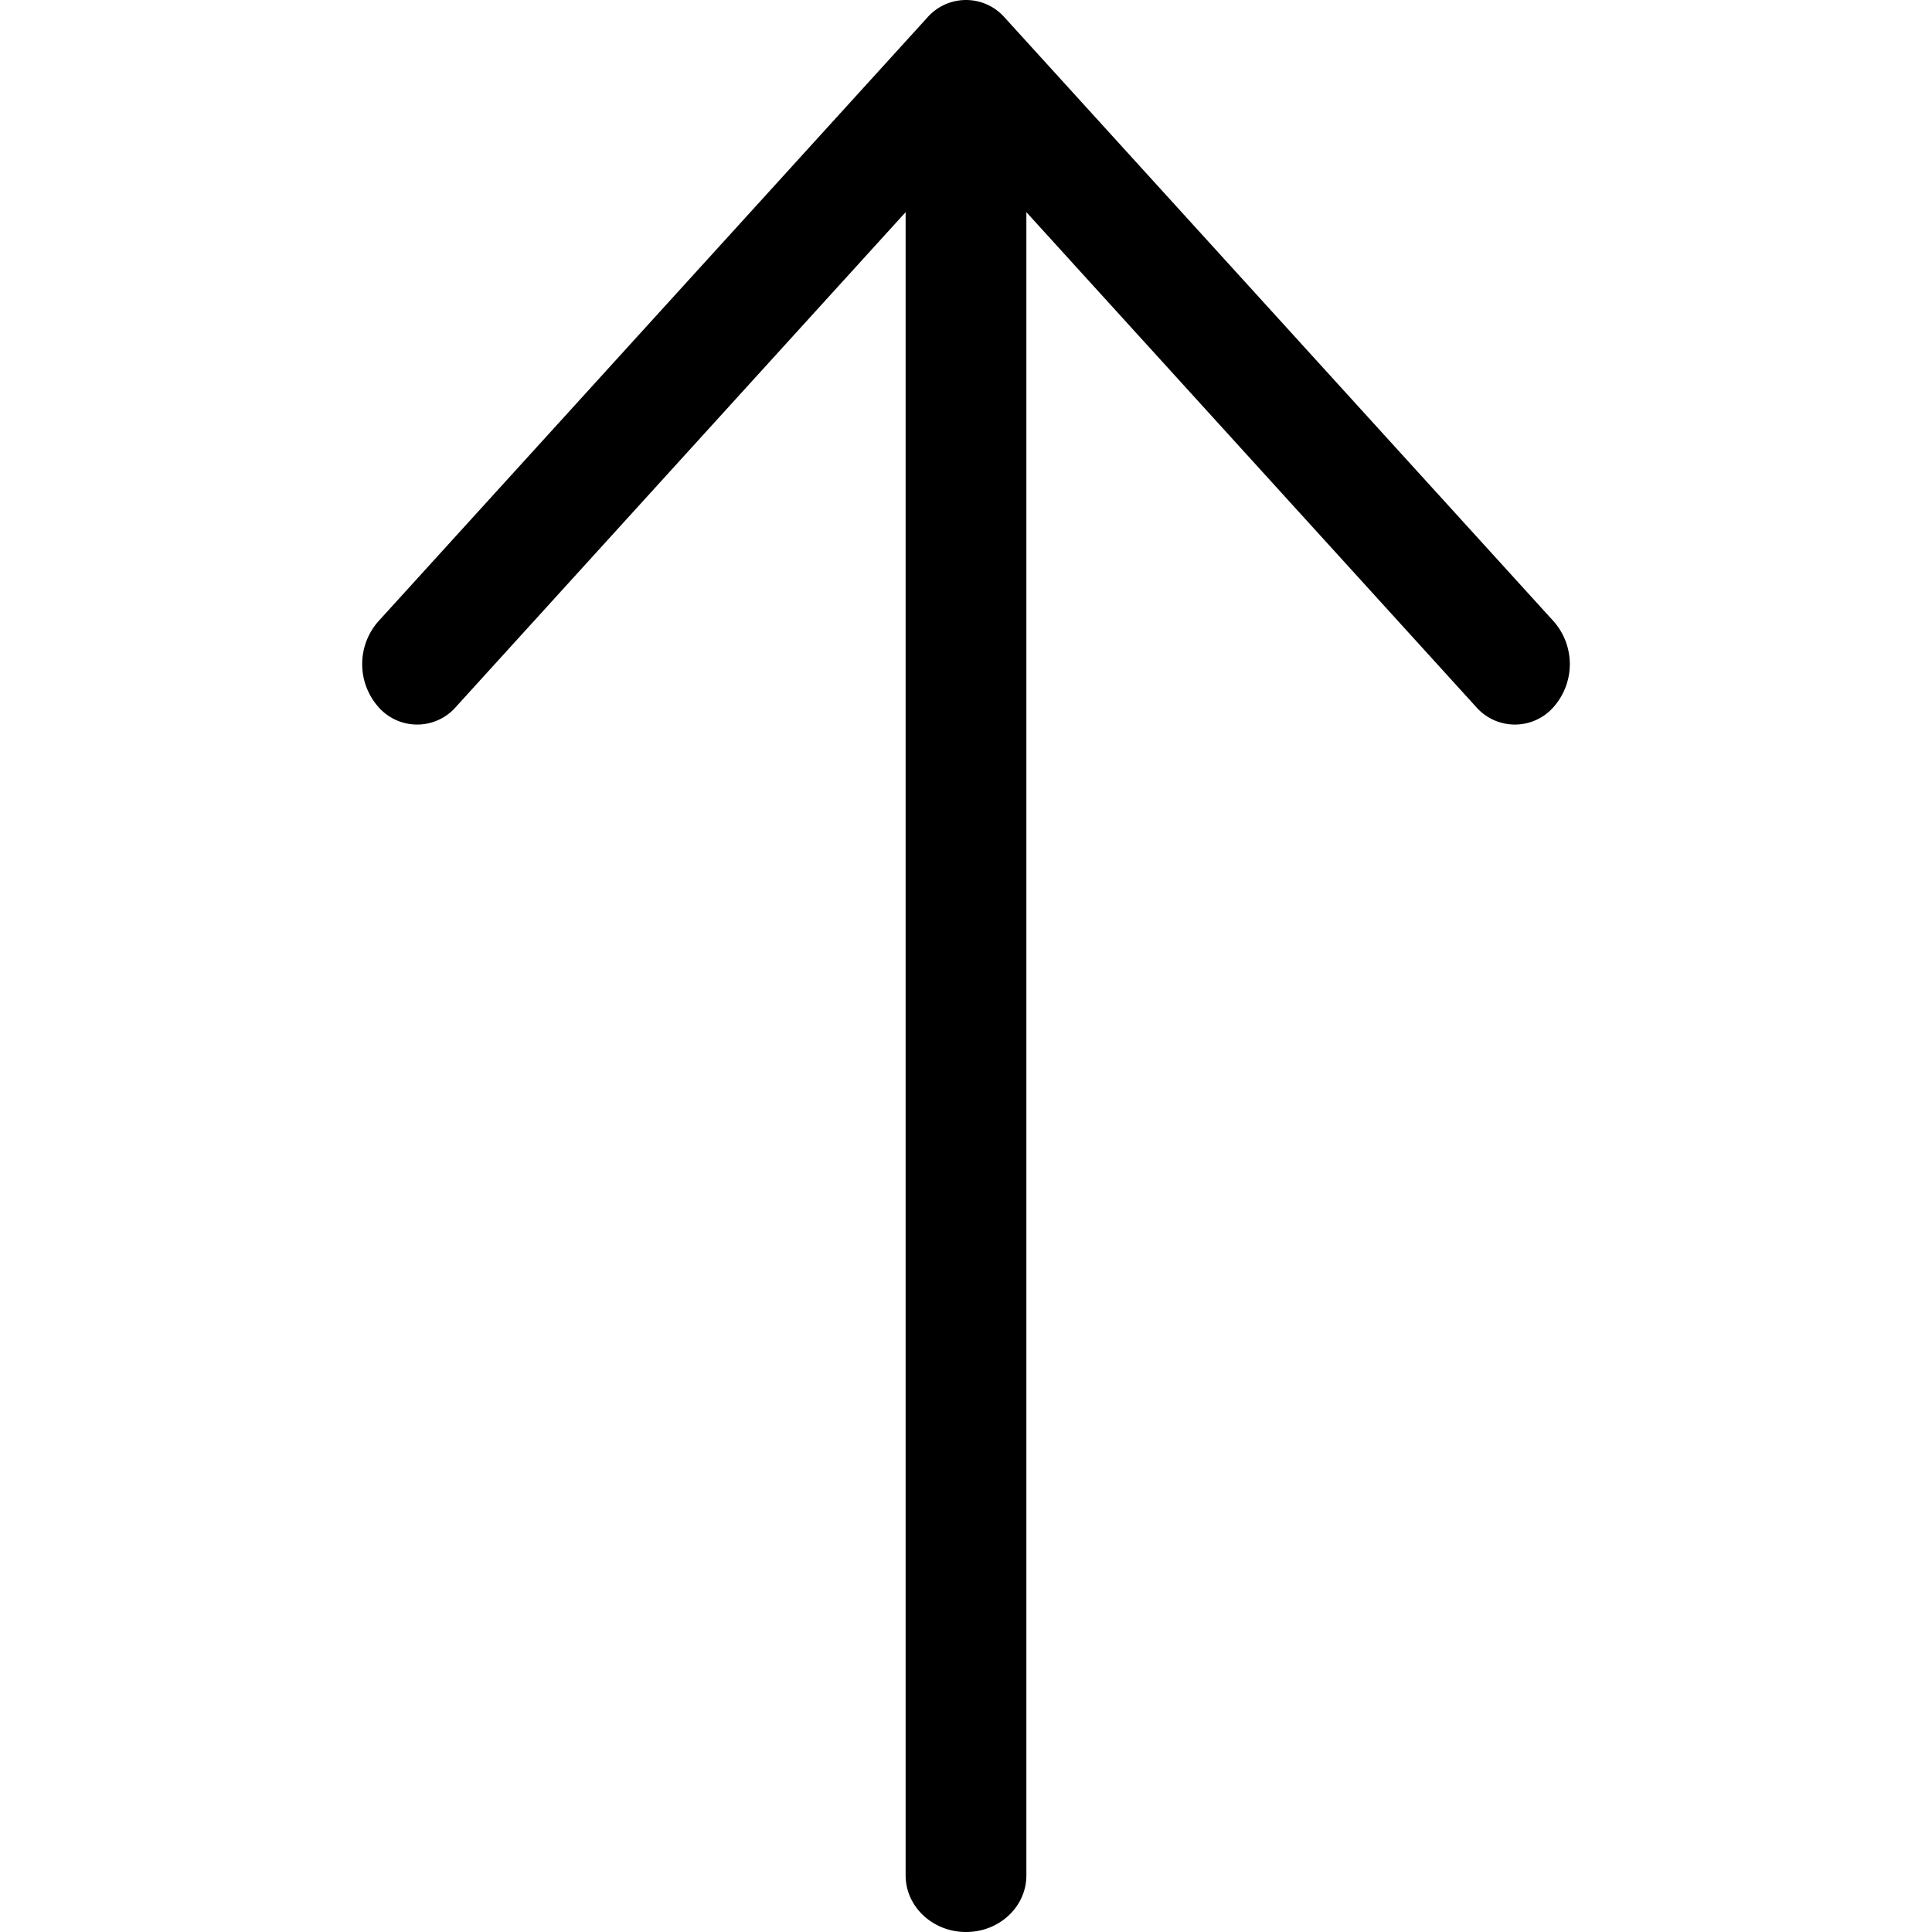 <svg xmlns="http://www.w3.org/2000/svg" width="16" height="16" fill="none" viewBox="0 0 16 16">
  <path fill="currentColor" fill-rule="evenodd" d="M12.867 5.854a.426.426 0 01-.643 0L8.5 1.757v13.774c0 .26-.224.469-.5.469s-.5-.21-.5-.469V1.757L3.776 5.854a.426.426 0 01-.643 0 .536.536 0 010-.708l4.546-5a.426.426 0 01.642 0l4.546 5a.536.536 0 010 .708z" clip-rule="evenodd"/>
</svg>
